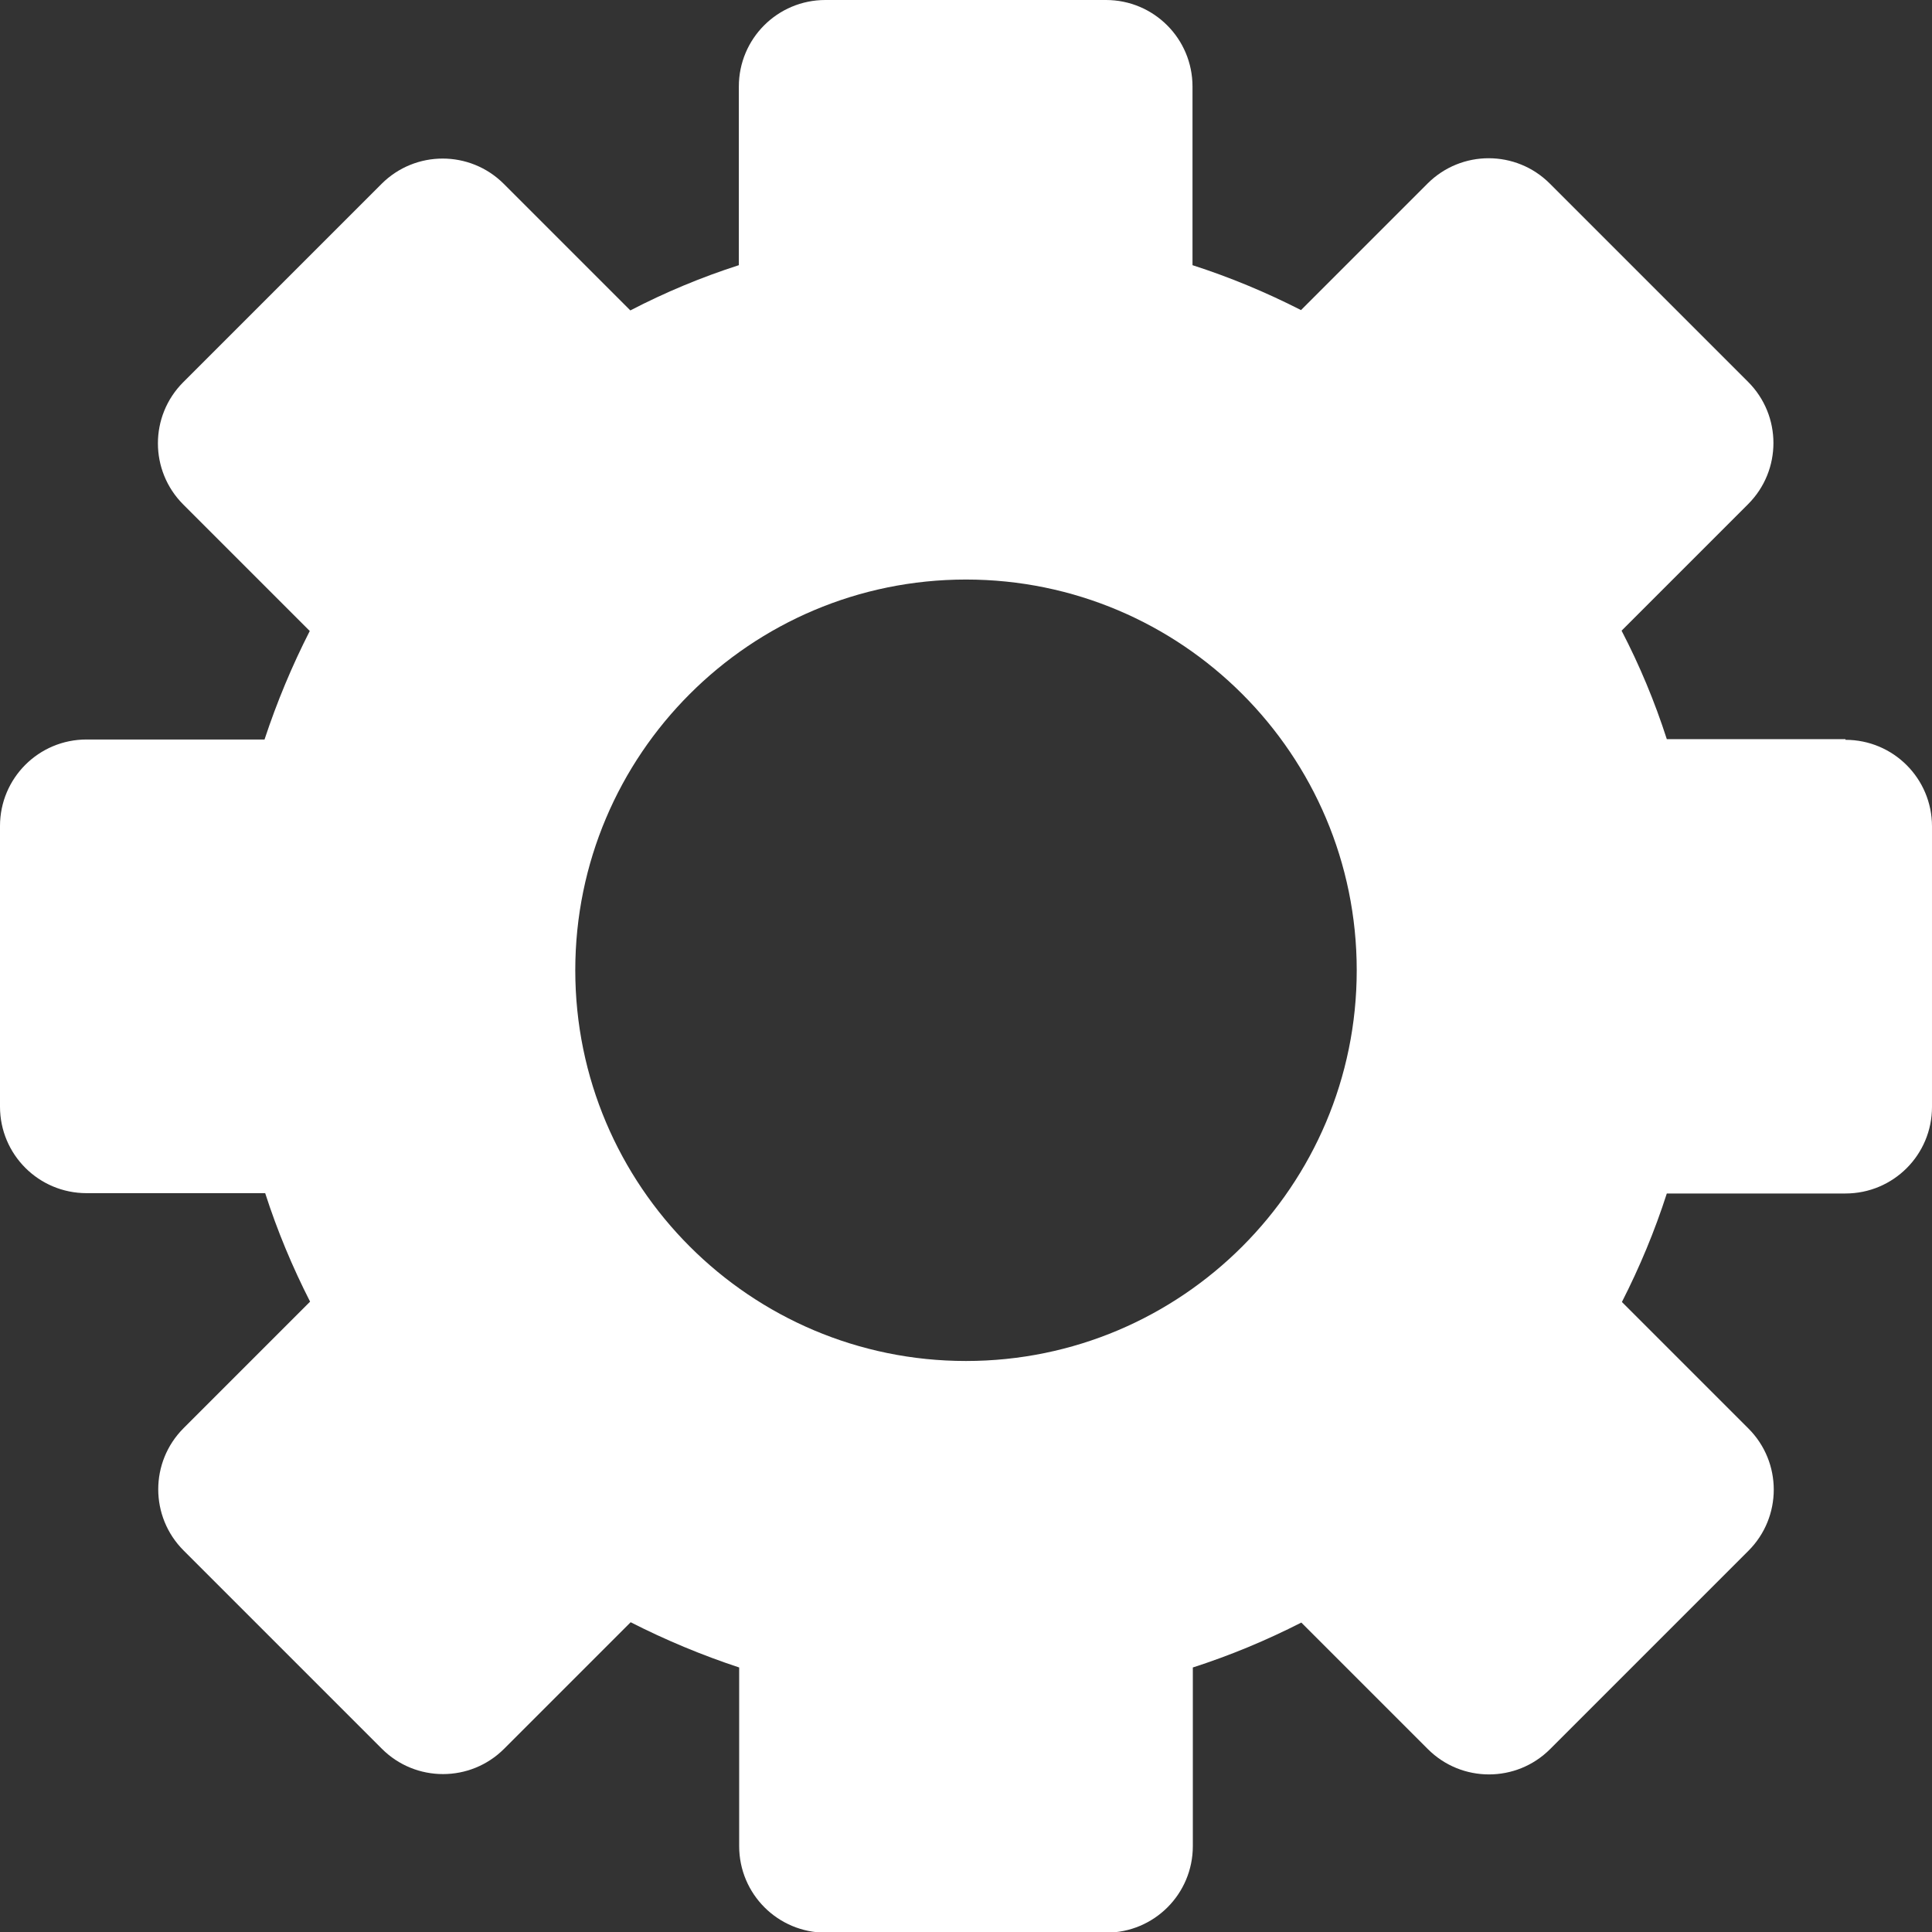 <?xml version="1.0" encoding="UTF-8"?>
<svg id="Layer_1" data-name="Layer 1" xmlns="http://www.w3.org/2000/svg" viewBox="0 0 58.94 58.94">
  <rect x="0" y="0" width="58.94" height="58.94" fill="#333333" stroke="none"/>
  <defs>
    <style>
      .cls-1 {
        fill: #fff;
      }
    </style>
  </defs>
  <path class="cls-1" d="m56.3,22.55h-5.45c-.37-1.15-.83-2.25-1.38-3.31l3.86-3.86c1.03-1.03,1.03-2.7,0-3.73l-6.05-6.05c-1.03-1.03-2.7-1.03-3.73,0l-3.86,3.86c-1.06-.54-2.16-1-3.31-1.37V2.64c0-1.46-1.18-2.64-2.64-2.64h-8.56c-1.46,0-2.64,1.18-2.64,2.64v5.45c-1.15.37-2.25.83-3.31,1.38l-3.86-3.86c-1.03-1.03-2.7-1.03-3.73,0l-6.05,6.05c-1.03,1.03-1.03,2.7,0,3.73l3.86,3.86c-.54,1.06-1,2.16-1.38,3.31H2.64c-1.46,0-2.64,1.18-2.64,2.64v8.56c0,1.46,1.18,2.64,2.64,2.64h5.45c.37,1.15.83,2.25,1.37,3.31l-3.86,3.86c-1.03,1.03-1.03,2.7,0,3.73l6.05,6.05c1.03,1.03,2.7,1.03,3.73,0l3.86-3.86c1.06.54,2.16,1,3.31,1.38v5.45c0,1.46,1.18,2.64,2.64,2.64h8.56c1.46,0,2.64-1.18,2.64-2.64v-5.45c1.15-.37,2.25-.83,3.31-1.37l3.86,3.86c1.03,1.03,2.7,1.03,3.73,0l6.05-6.05c1.03-1.03,1.03-2.7,0-3.73l-3.86-3.86c.54-1.06,1-2.16,1.37-3.31h5.45c1.46,0,2.64-1.18,2.64-2.64v-8.56c0-1.46-1.18-2.64-2.64-2.64Zm-26.83,18.97c-6.58,0-11.92-5.34-11.92-11.92s5.34-11.92,11.92-11.92,11.92,5.34,11.92,11.92-5.34,11.92-11.92,11.92Z"/>
</svg>